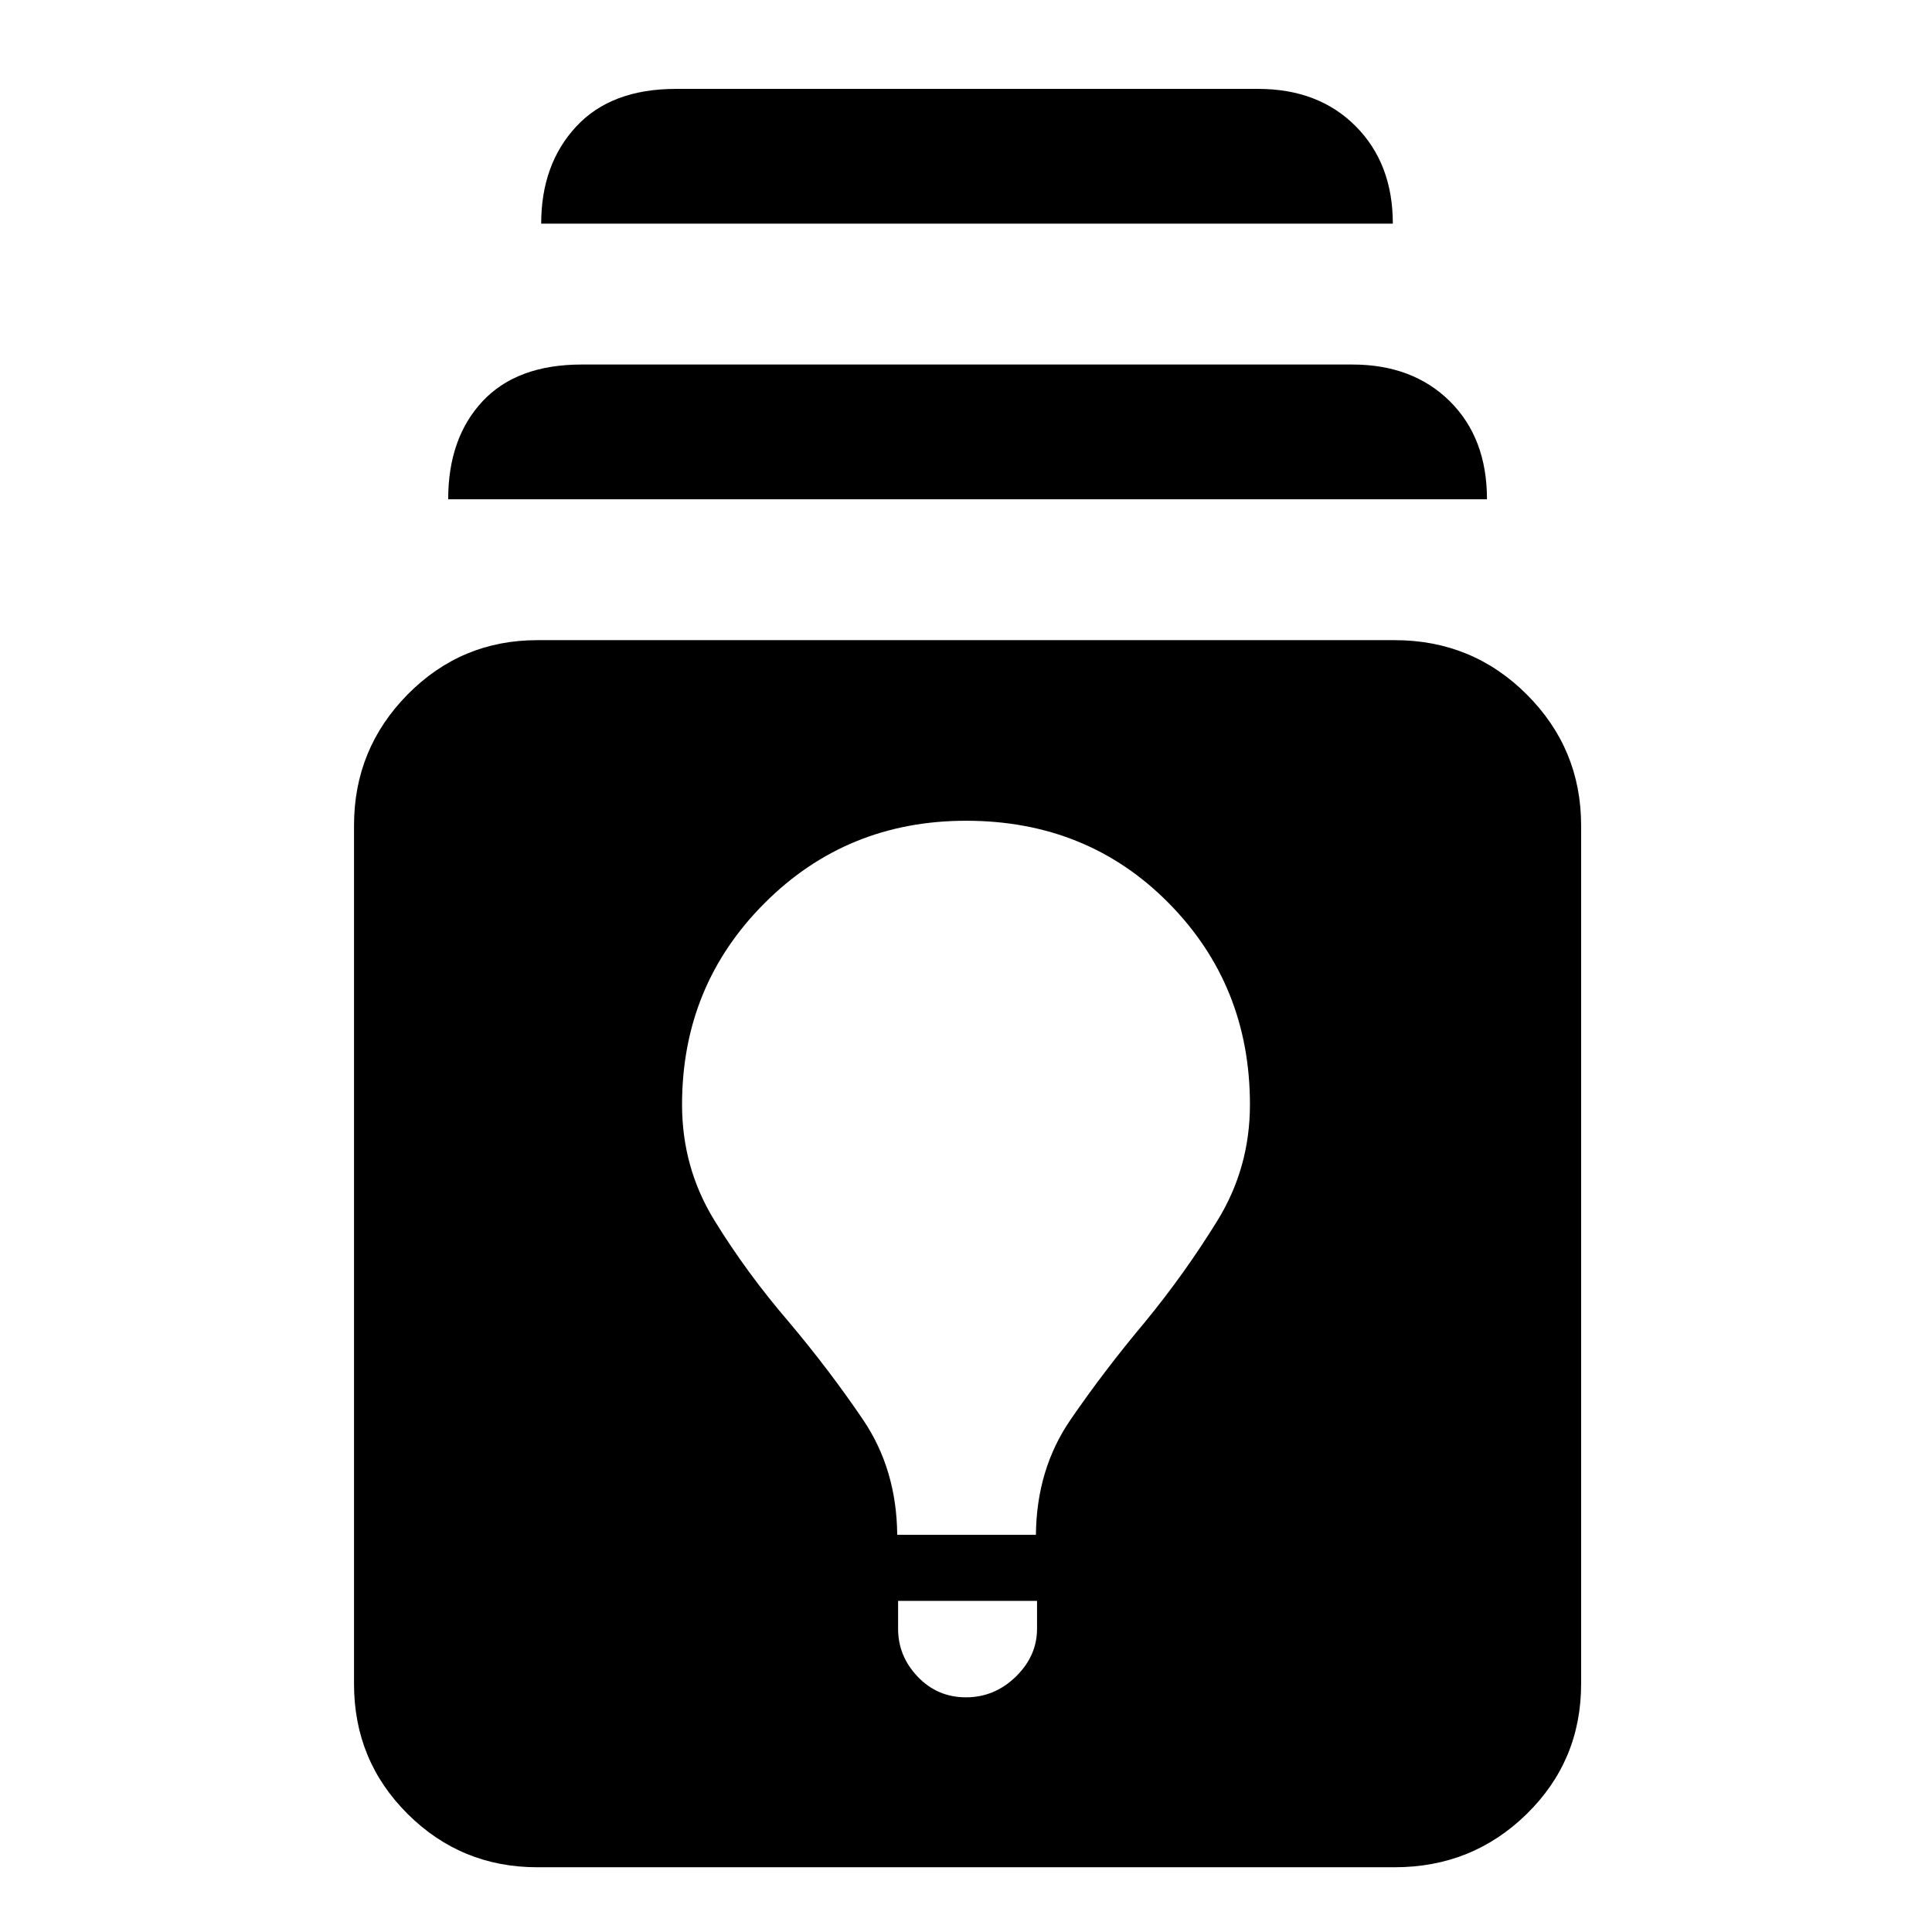 <svg xmlns="http://www.w3.org/2000/svg" height="48" viewBox="0 -960 960 960" width="48"><path d="M267-32.17q-37.82 0-64.46-26.5-26.63-26.5-26.63-64.59v-426.57q0-38.09 26.63-65.09 26.64-26.99 64.46-26.99h426q38.62 0 65.64 26.99 27.01 27 27.01 65.09v426.57q0 38.09-27.01 64.59-27.02 26.5-65.64 26.5H267Zm179.26-132.35v13.87q0 13.61 9.77 23.82 9.76 10.22 23.97 10.22 14.21 0 24.76-10.28 10.54-10.28 10.54-23.83v-13.8h-69.04Zm-.43-32.83h68.91q.3-32.56 17.15-57.13 16.85-24.56 37.11-48.69 19.83-24.18 35.96-50.37 16.13-26.19 16.13-57.61 0-59.25-40.4-100.14-40.39-40.88-100.65-40.88-59.3 0-100.21 41.02-40.92 41.02-40.92 100.06 0 31.34 16.06 57.46t36.93 50.41q20.36 24.18 36.99 48.74 16.63 24.57 16.94 57.13ZM222.7-711.91q0-30.39 17.06-48.68 17.07-18.28 49.33-18.28h382.82q30.09 0 48.53 18.28 18.43 18.29 18.43 48.68H222.7Zm46.21-136.96q0-29.45 17.35-48.2 17.35-18.76 49.61-18.76h289.26q30.09 0 48.52 18.57 18.44 18.56 18.44 48.39H268.91Z"/></svg>